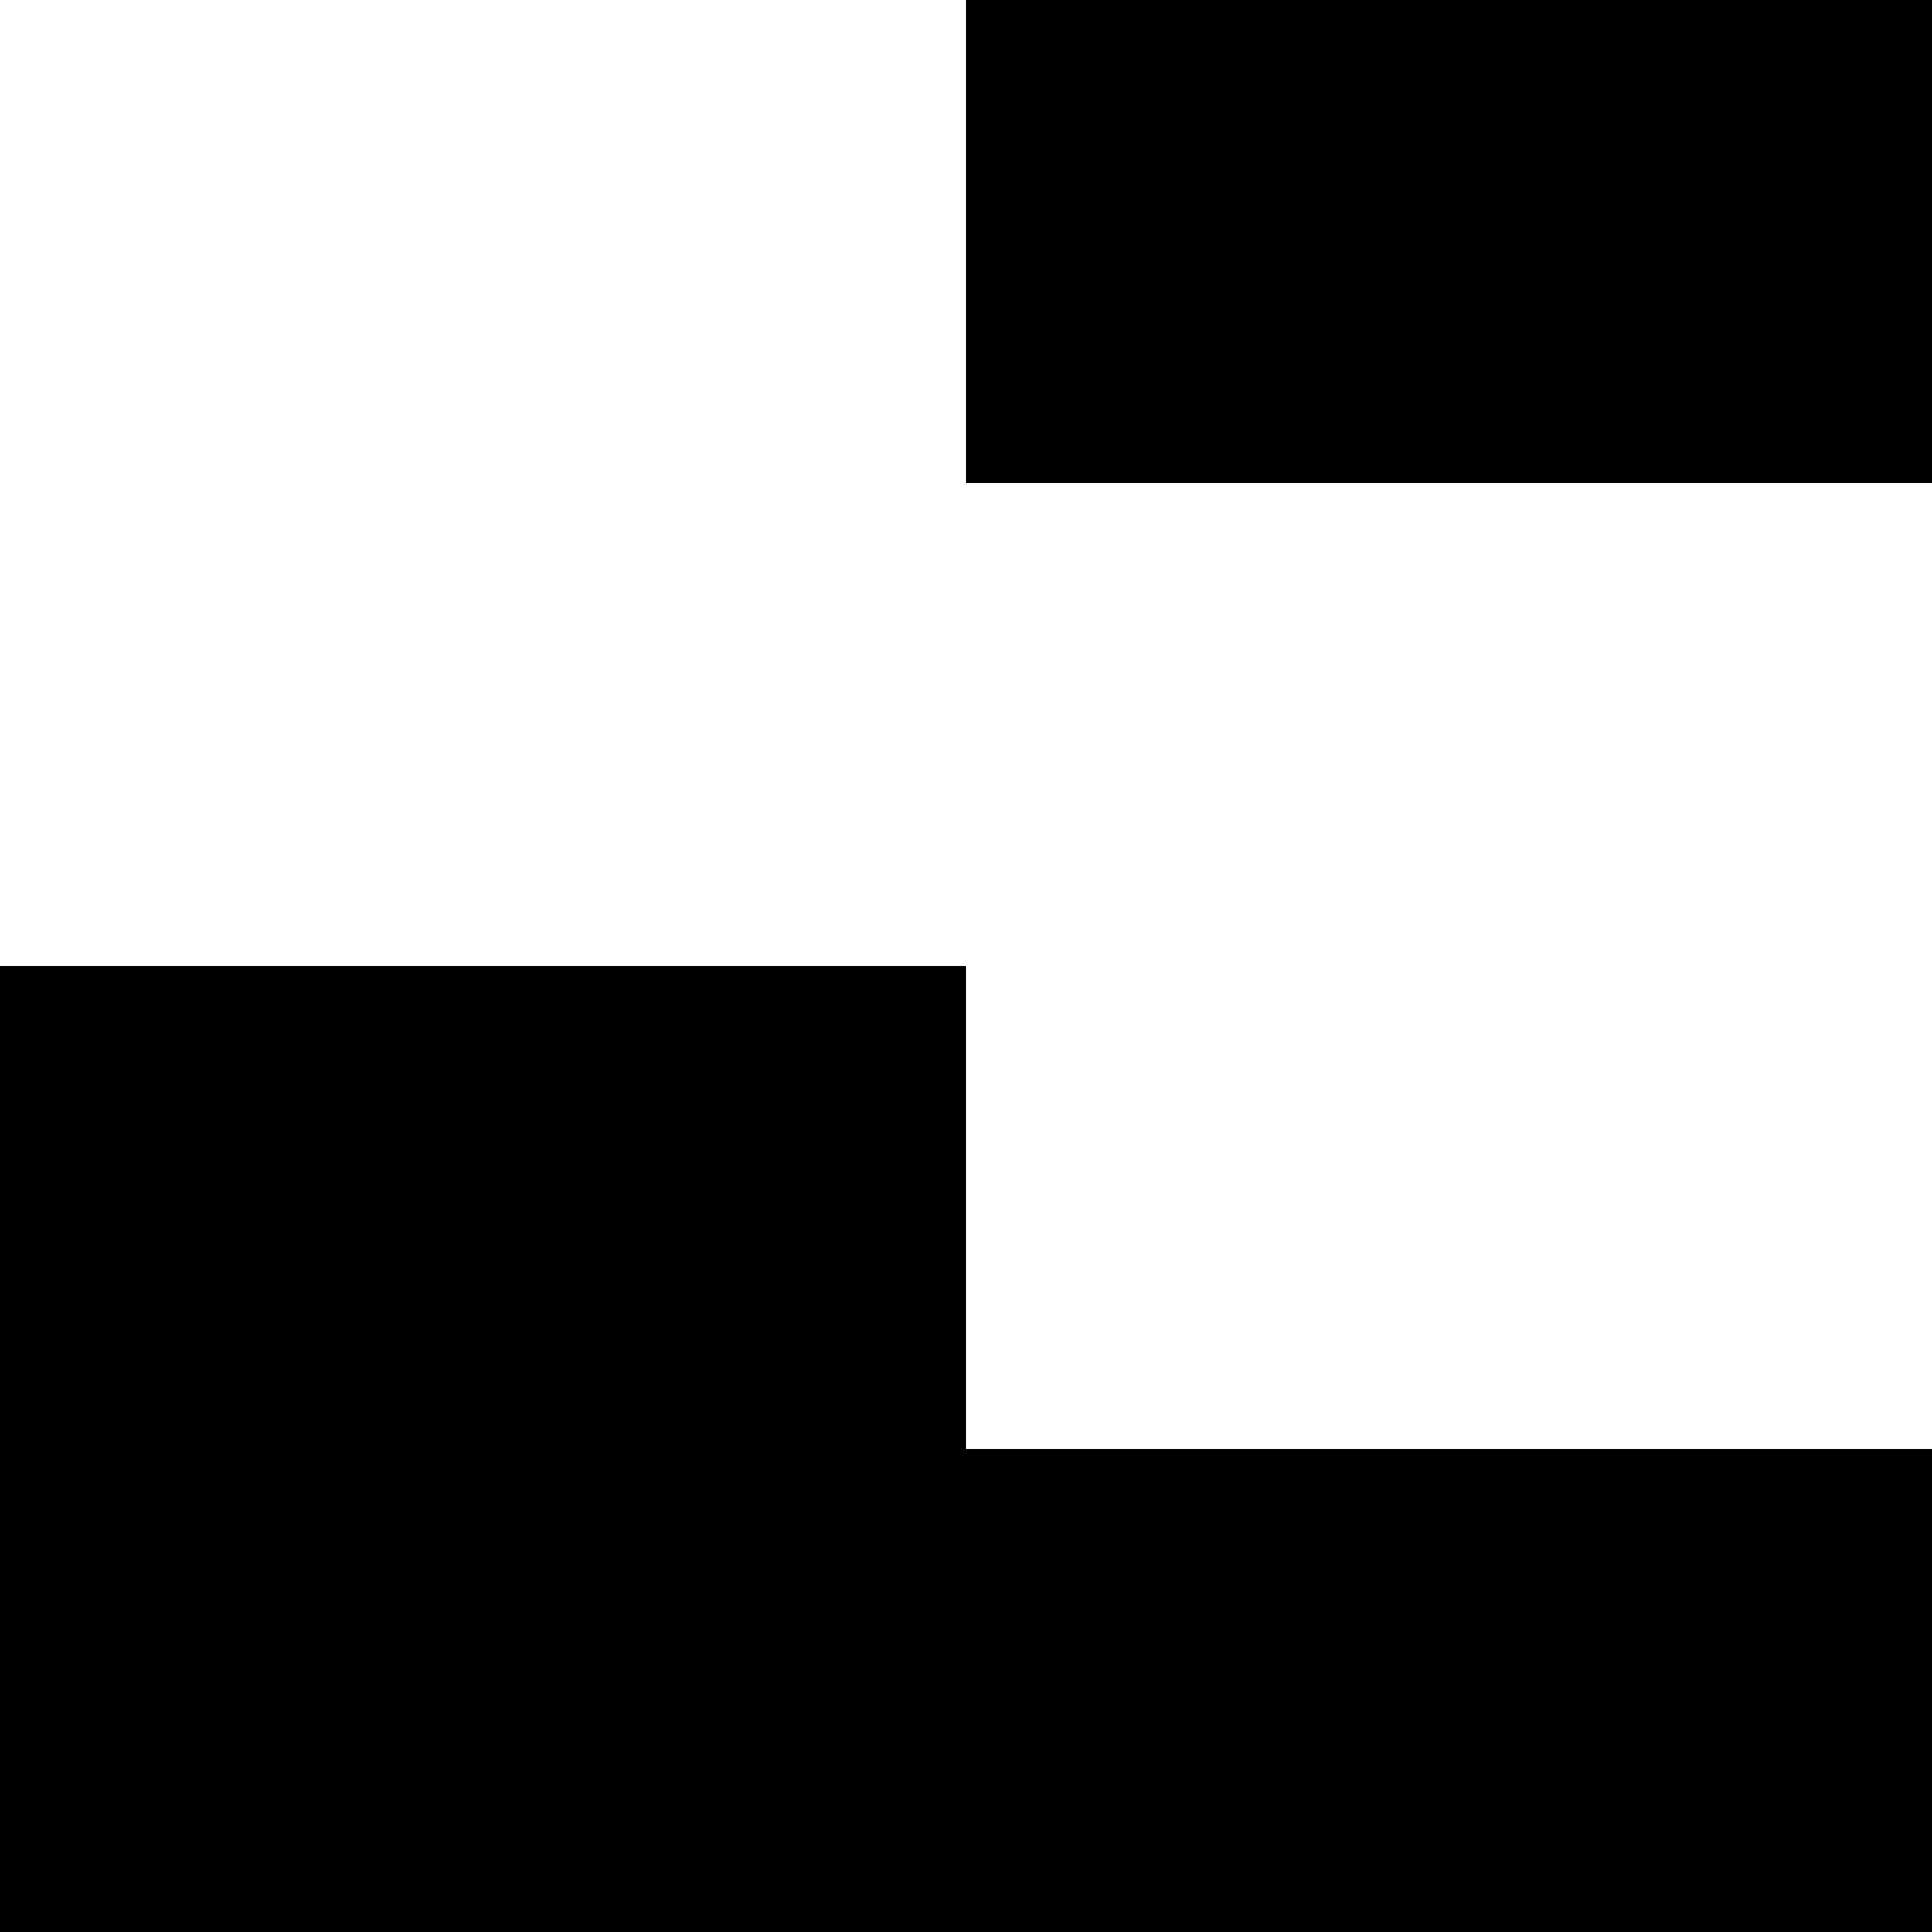 <svg version="1.1"
     width="1000" height="1000"
     viewBox="0 0 1000 1000"
     xmlns="http://www.w3.org/2000/svg">
<path id="glyph-1CDBD-alt" d="
      M500,0 l500,0 l0,250 l-500,0 l0,-250z
      m-500,500 l500,0 l0,250,0 l500,0 l0,250 l-1000,0 l0,-500z
      "
      fill-rule="evenodd" />

<![CDATA[

Copyright © 2024 Michael A. Peters for the Platillo Font.

See GUST-FONT-LICENSE.txt and LPPL.txt that should have accompanied this file.

]]>

</svg>
